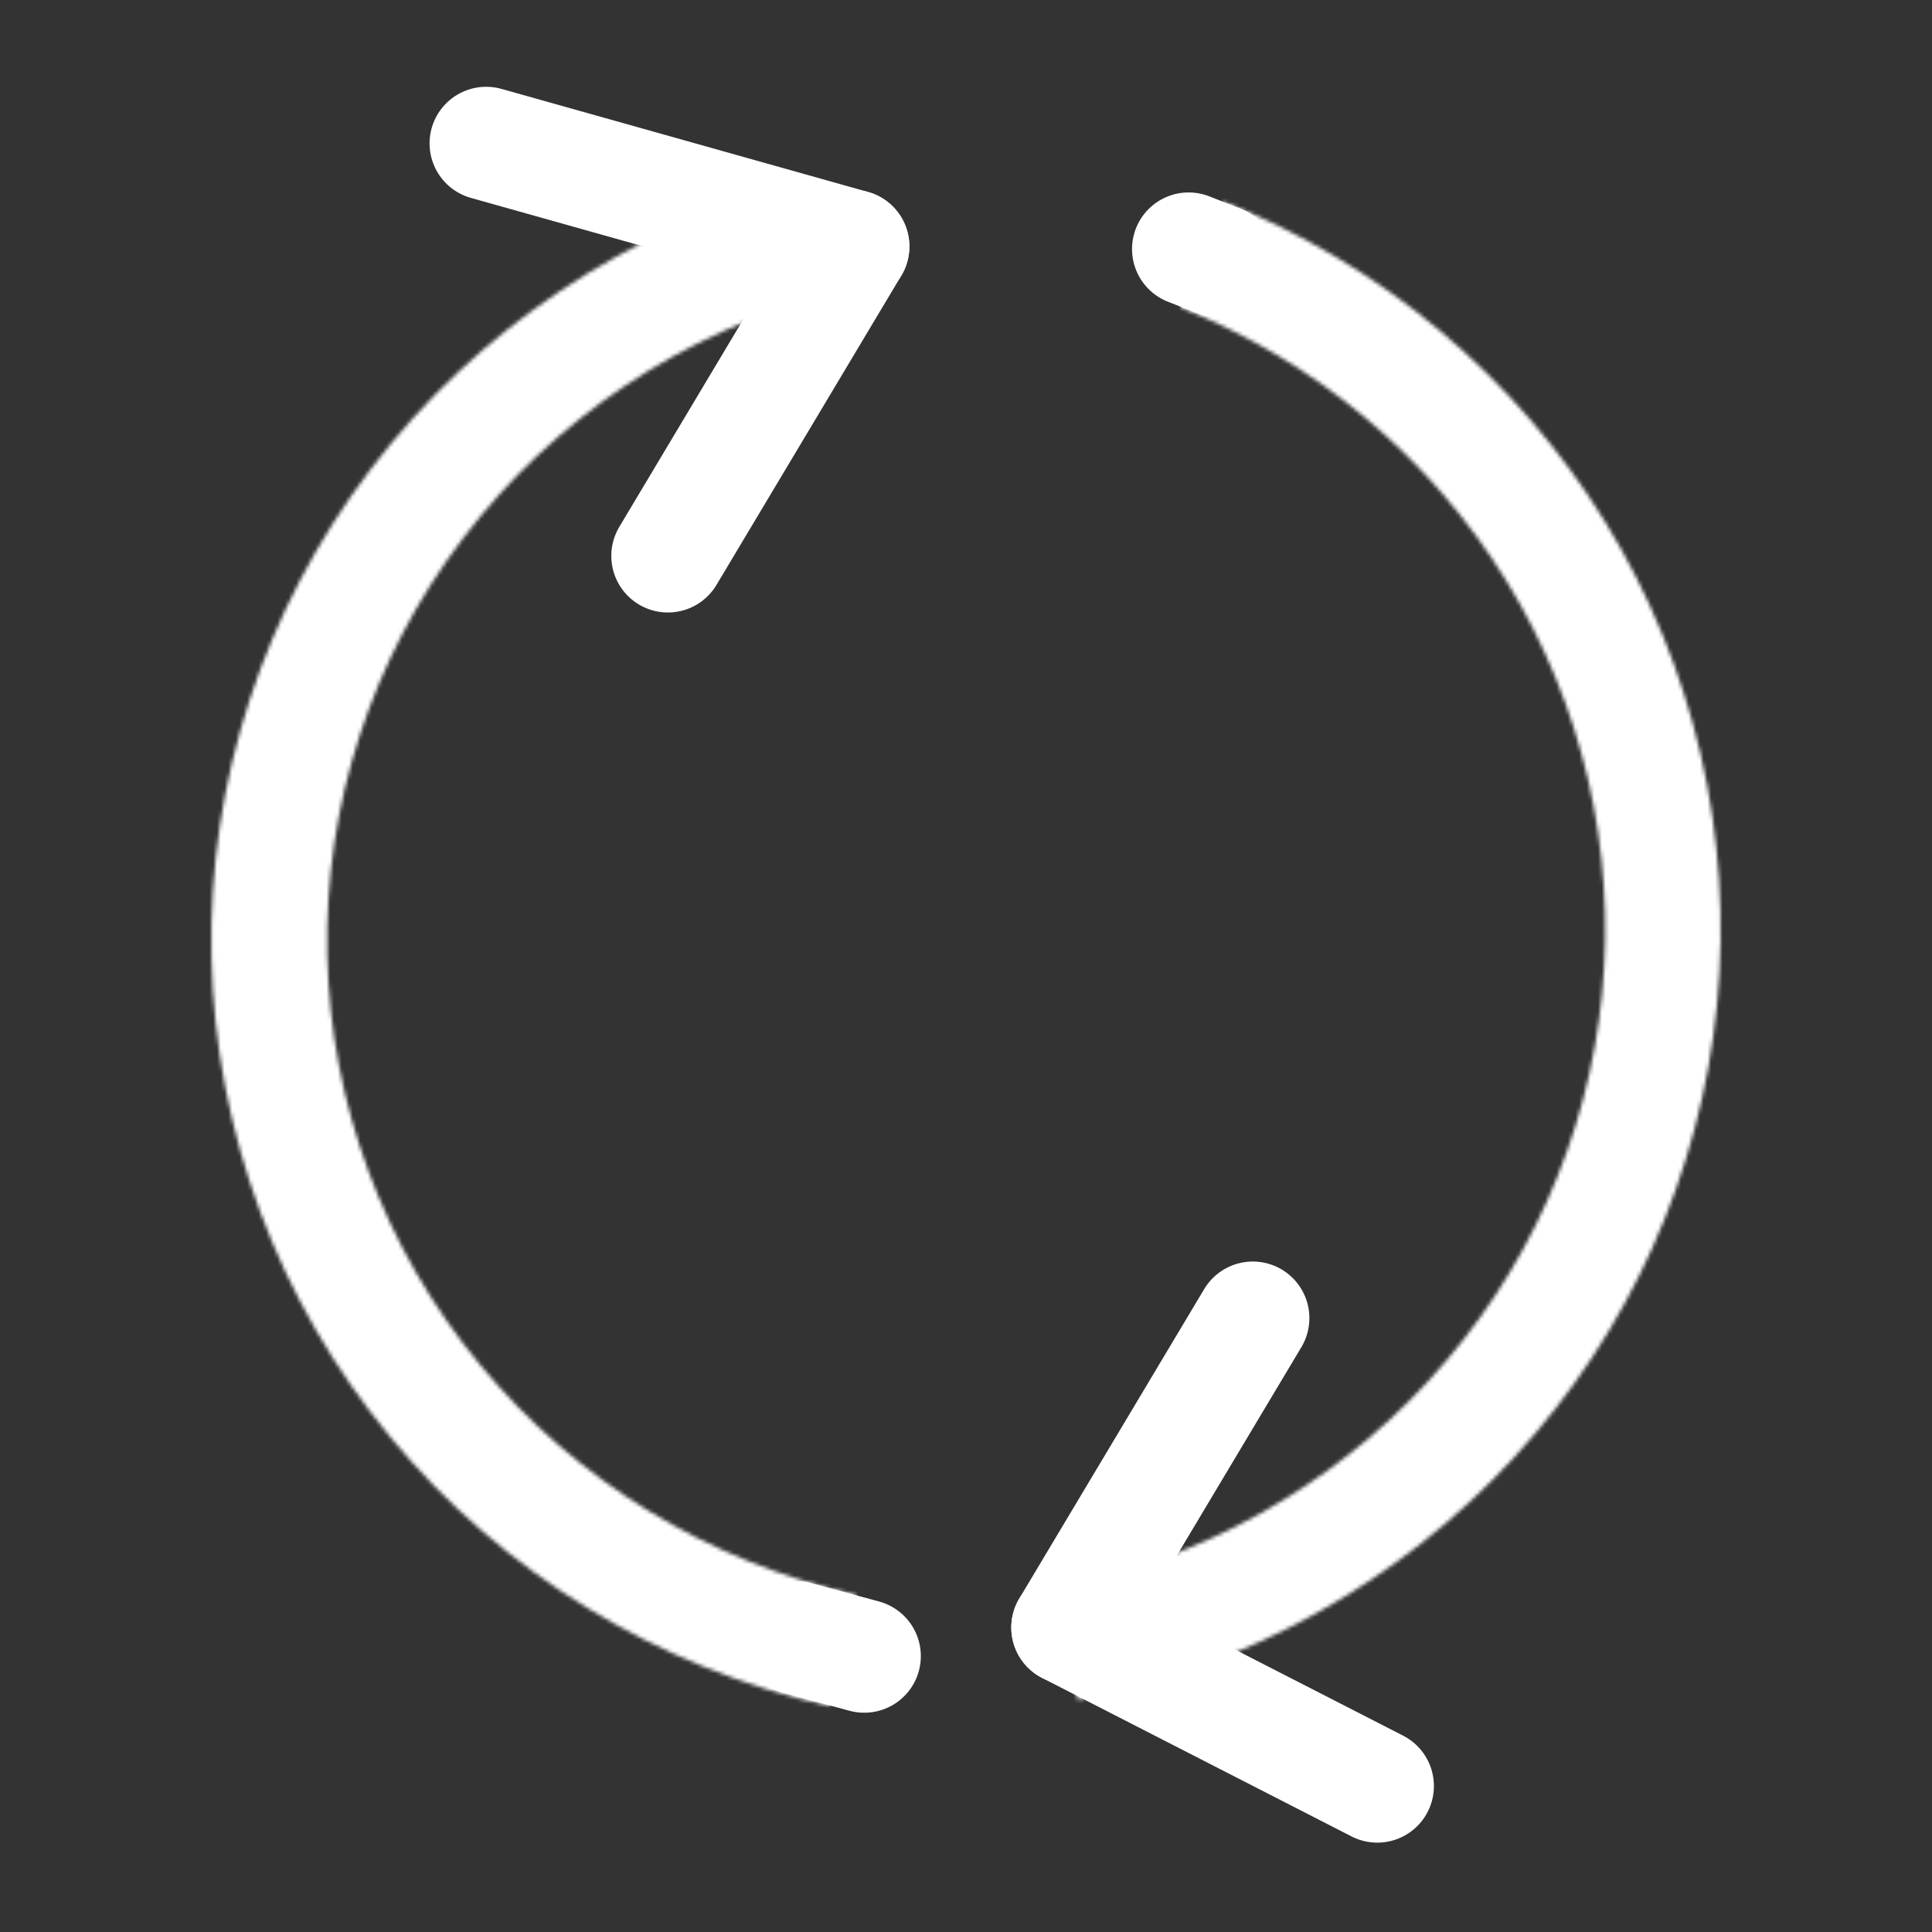 <svg width="512" height="512" viewBox="0 0 512 512" fill="none" xmlns="http://www.w3.org/2000/svg">
<rect x="0" y="0" width="512" height="512" fill="#333333" stroke="none"/>
<mask id="path-1-inside-1_36_48" fill="white">
<path d="M219.971 452.172C174.12 441.904 133.067 416.763 103.358 380.759C73.648 344.755 56.991 299.96 56.043 253.513C55.094 207.067 69.909 161.644 98.124 124.485C126.34 87.326 166.333 60.57 211.727 48.482L219.713 77.765C180.938 88.09 146.776 110.945 122.675 142.686C98.573 174.427 85.919 213.228 86.729 252.902C87.539 292.576 101.767 330.84 127.145 361.594C152.523 392.349 187.589 413.823 226.755 422.595L219.971 452.172Z"/>
</mask>
<path d="M219.971 452.172C174.12 441.904 133.067 416.763 103.358 380.759C73.648 344.755 56.991 299.96 56.043 253.513C55.094 207.067 69.909 161.644 98.124 124.485C126.34 87.326 166.333 60.57 211.727 48.482L219.713 77.765C180.938 88.09 146.776 110.945 122.675 142.686C98.573 174.427 85.919 213.228 86.729 252.902C87.539 292.576 101.767 330.84 127.145 361.594C152.523 392.349 187.589 413.823 226.755 422.595L219.971 452.172Z" stroke="white" stroke-width="60" stroke-linejoin="round" mask="url(#path-1-inside-1_36_48)"/>
<mask id="path-2-inside-2_36_48" fill="white">
<path d="M324.28 53.433C366.382 70.223 401.862 100.013 425.426 138.359C448.991 176.705 459.377 221.552 455.035 266.209C450.693 310.865 431.856 352.938 401.334 386.149C370.813 419.361 330.242 441.932 285.675 450.494L279.836 420.817C317.924 413.499 352.598 394.209 378.684 365.825C404.769 337.44 420.868 301.483 424.579 263.317C428.29 225.152 419.413 186.824 399.274 154.051C379.135 121.278 348.812 95.818 312.829 81.469L324.28 53.433Z"/>
</mask>
<path d="M324.28 53.433C366.382 70.223 401.862 100.013 425.426 138.359C448.991 176.705 459.377 221.552 455.035 266.209C450.693 310.865 431.856 352.938 401.334 386.149C370.813 419.361 330.242 441.932 285.675 450.494L279.836 420.817C317.924 413.499 352.598 394.209 378.684 365.825C404.769 337.44 420.868 301.483 424.579 263.317C428.29 225.152 419.413 186.824 399.274 154.051C379.135 121.278 348.812 95.818 312.829 81.469L324.28 53.433Z" stroke="white" stroke-width="60" mask="url(#path-2-inside-2_36_48)"/>
<path d="M226 65.317L128.838 38" stroke="white" stroke-width="30" stroke-linecap="round"/>
<path d="M226 65.317L177 147.317" stroke="white" stroke-width="30" stroke-linecap="round"/>
<path d="M332 349.317L283 431.317" stroke="white" stroke-width="30" stroke-linecap="round"/>
<path d="M323.32 69.266L315 66" stroke="white" stroke-width="30" stroke-linecap="round"/>
<path d="M229.03 438.889L211 434" stroke="white" stroke-width="30" stroke-linecap="round"/>
<path d="M365 473.317L283 431.317" stroke="white" stroke-width="30" stroke-linecap="round"/>
</svg>
